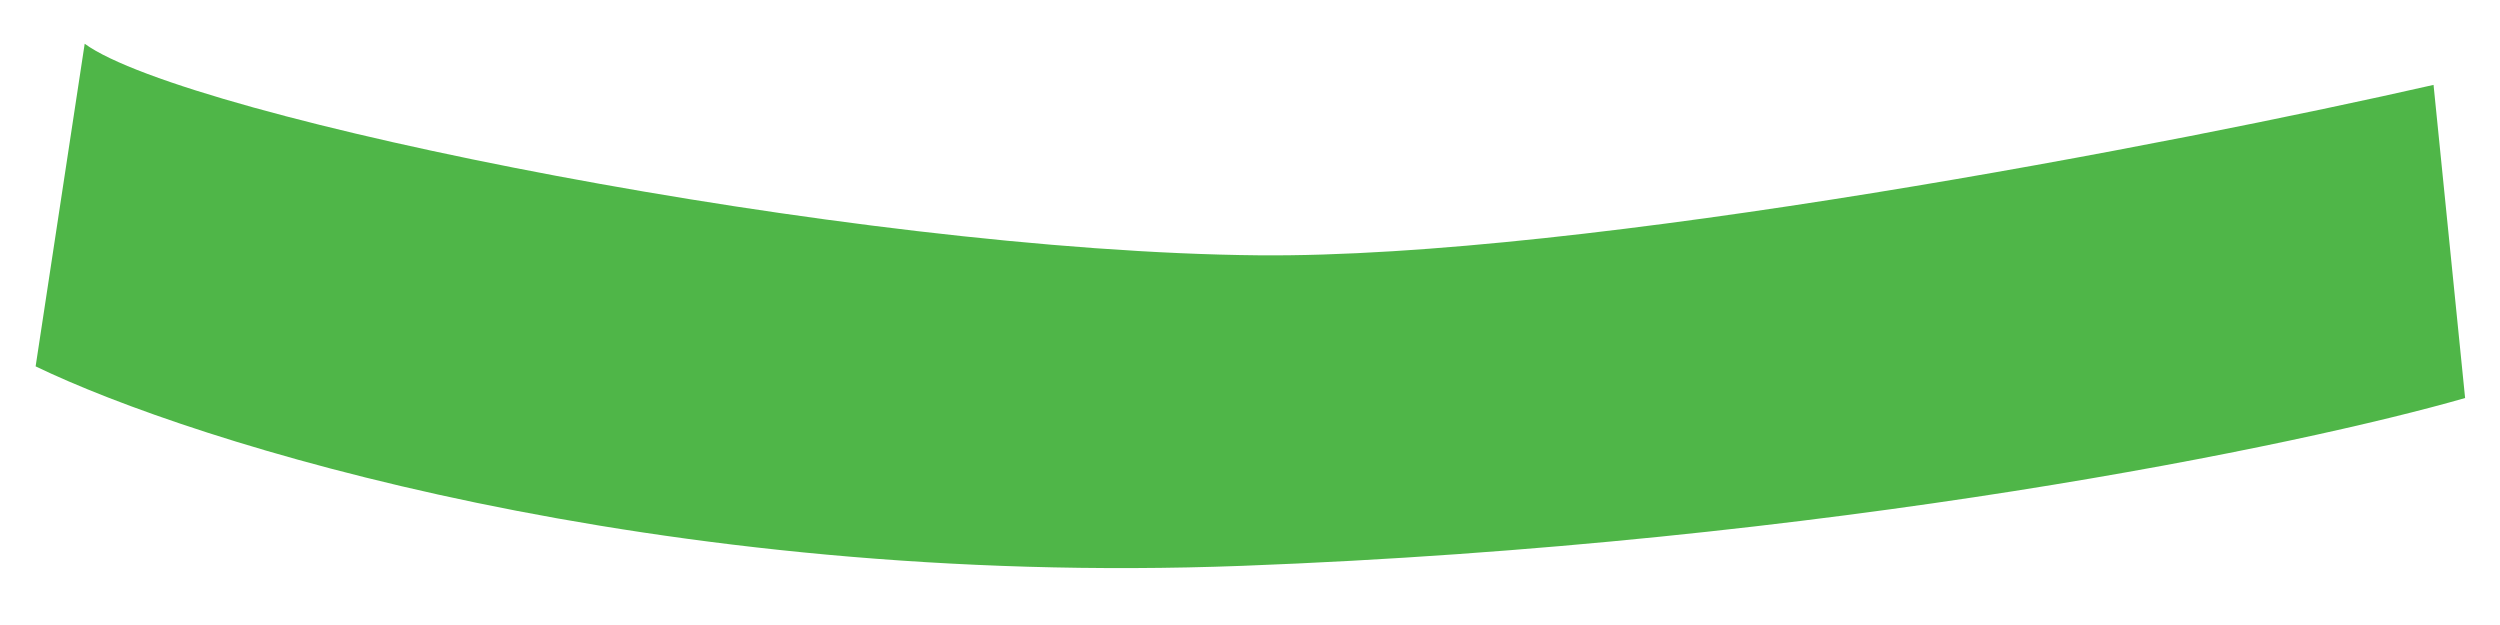 <svg width="24" height="6" viewBox="0 0 24 6" fill="none" xmlns="http://www.w3.org/2000/svg">
<path d="M0.342 3.517L0.813 0.42C1.79 1.131 8.158 2.415 12.083 2.451C15.223 2.48 20.911 1.372 23.362 0.815L23.665 3.821C22.11 4.269 17.587 5.218 11.927 5.432C6.267 5.645 1.845 4.244 0.342 3.517Z" fill="#4FB648"/>
</svg>
